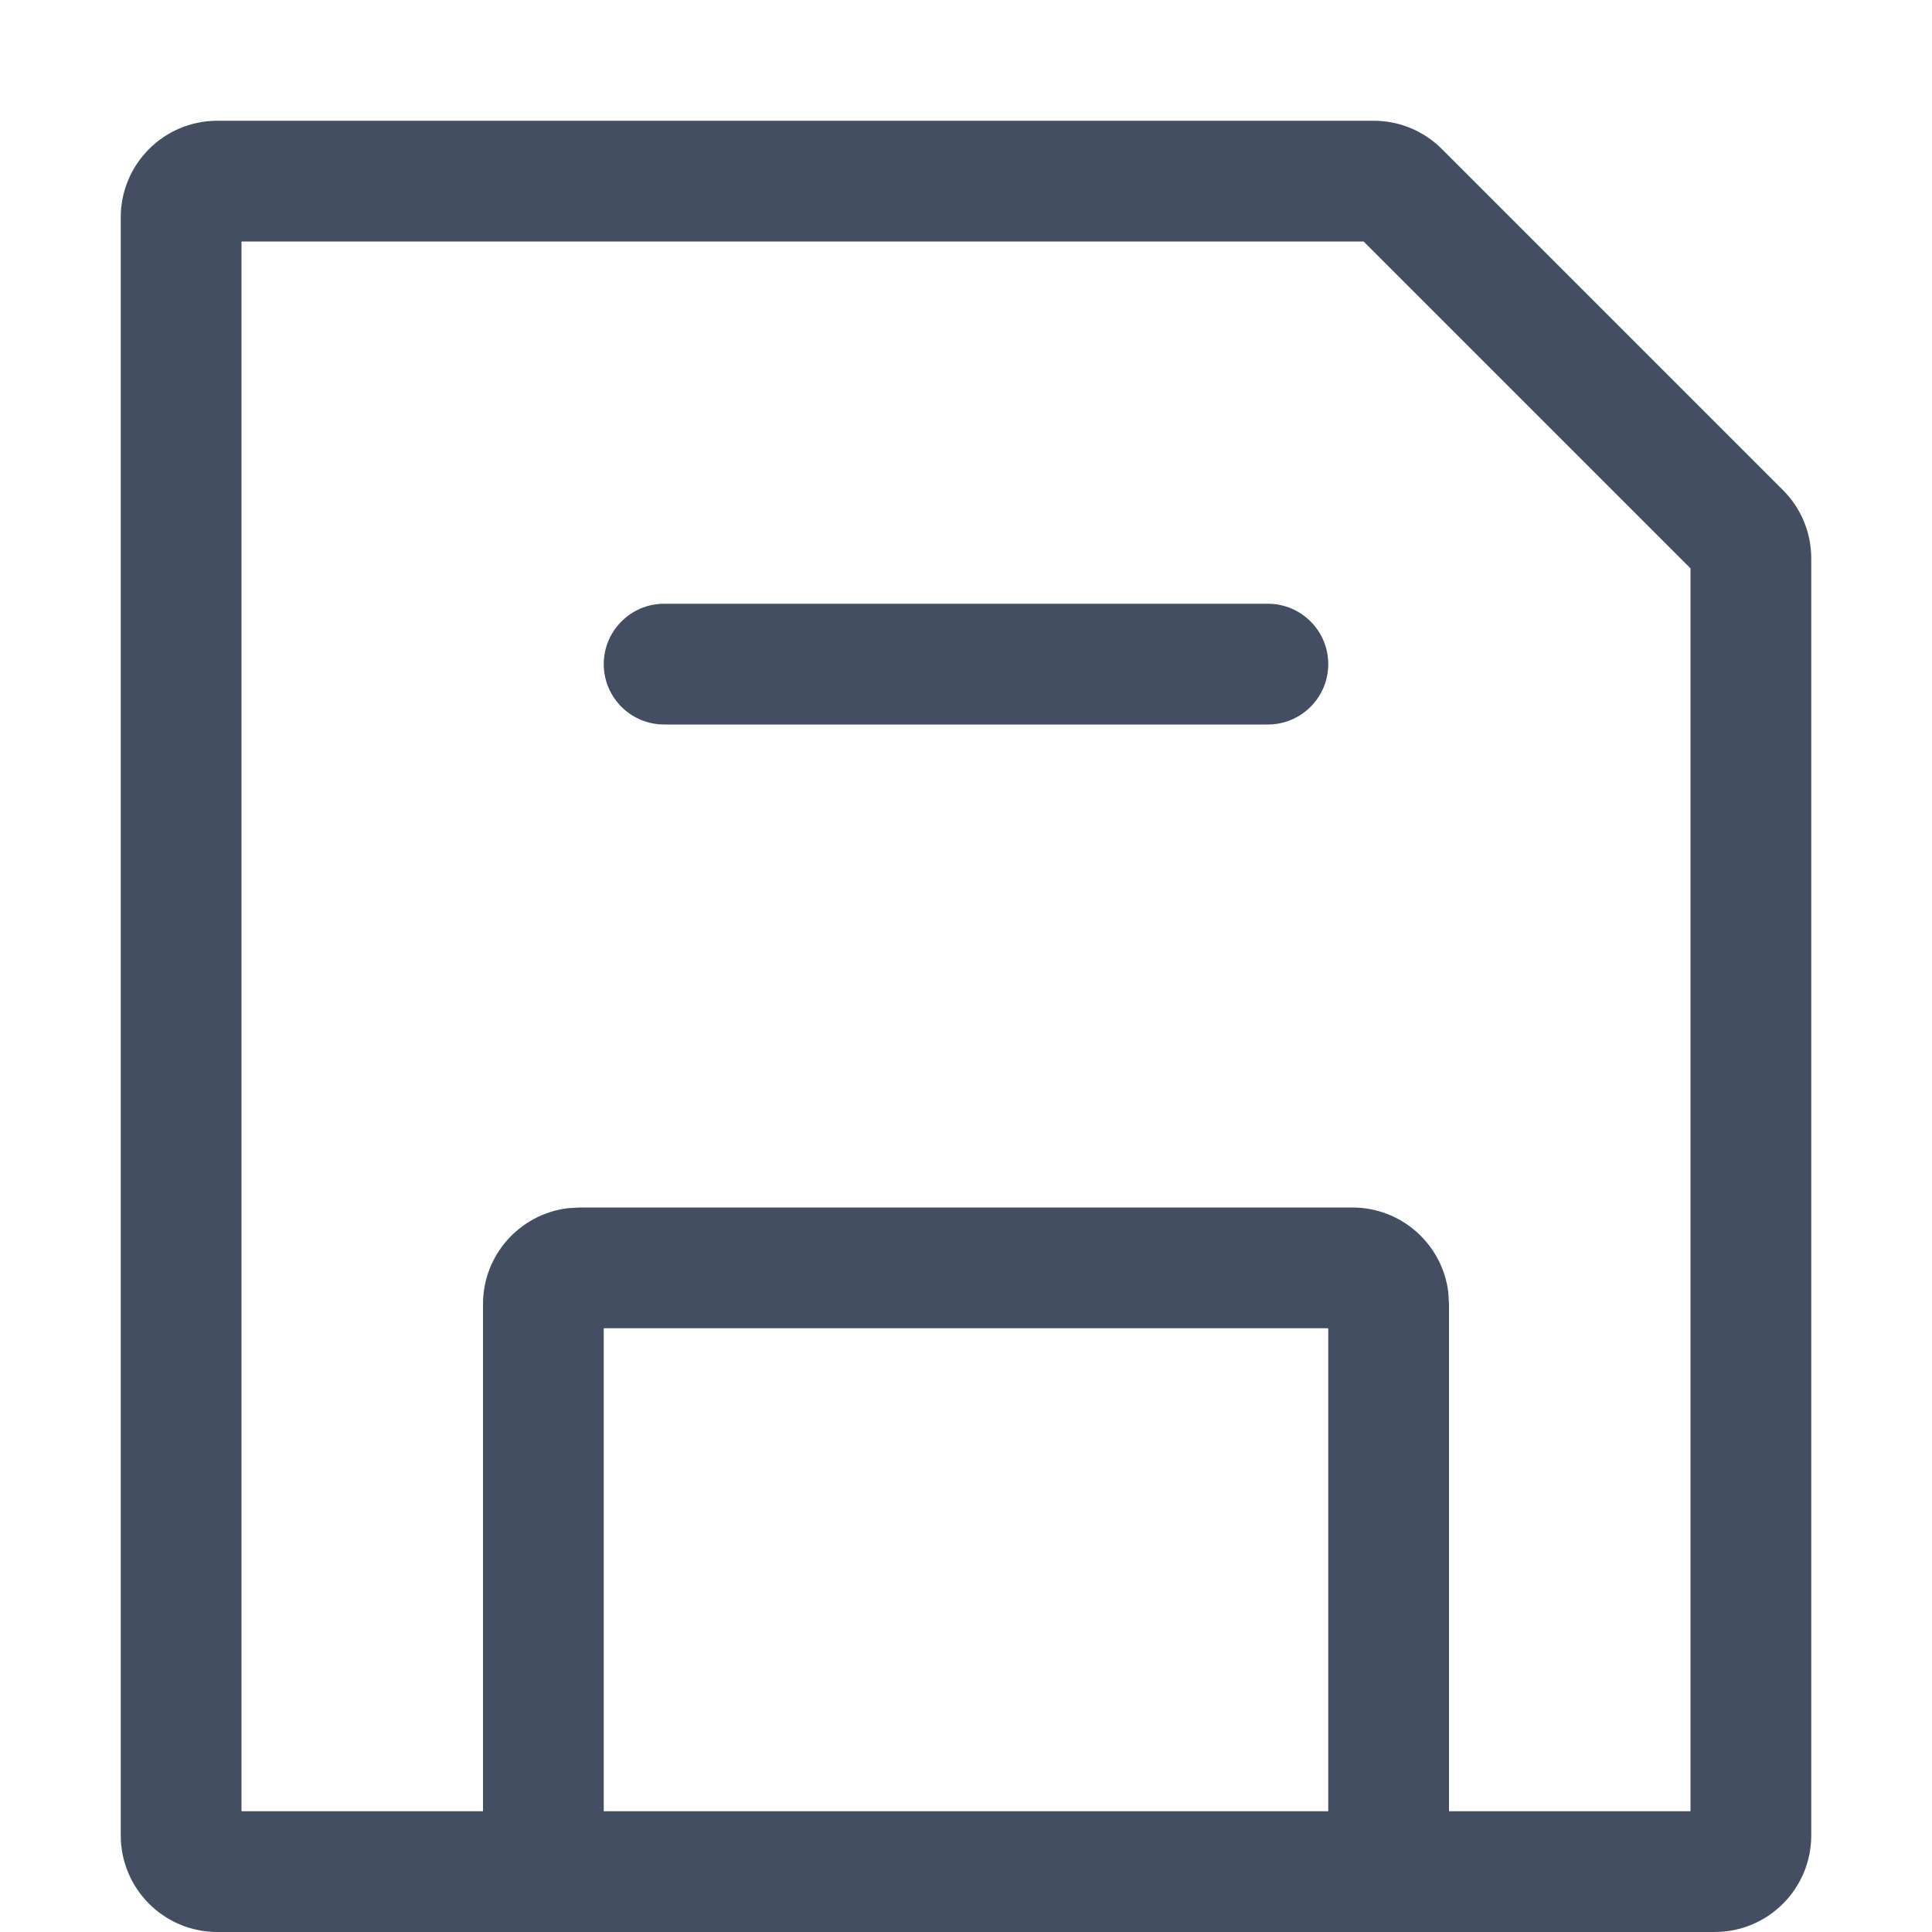 <?xml version="1.0" encoding="UTF-8"?>
<svg width="16px" height="16px" viewBox="0 0 16 16" version="1.1" xmlns="http://www.w3.org/2000/svg" xmlns:xlink="http://www.w3.org/1999/xlink">
    <title>icon16/保存</title>
    <g id="icon16/保存" stroke="none" stroke-width="1" fill="none" fill-rule="evenodd">
        <g id="编组">
            <polygon id="#" points="0 0 16 0 16 16 0 16"></polygon>
            <path d="M11.376,1 C11.588,1 11.791,1.084 11.941,1.234 L11.941,1.234 L14.766,4.059 C14.916,4.209 15,4.412 15,4.624 L15,4.624 L15,15.2 C15,15.642 14.642,16 14.2,16 L14.2,16 L1.8,16 C1.358,16 1,15.642 1,15.2 L1,15.2 L1,1.8 C1,1.358 1.358,1 1.8,1 L1.8,1 Z M11.293,2 L2,2 L2,15 L4,15 L4,10.8 C4,10.392 4.305,10.056 4.7,10.006 L4.8,10 L11.2,10 C11.608,10 11.944,10.305 11.994,10.7 L12,10.8 L12,15 L14,15 L14,4.707 L11.293,2 Z M11,11 L5,11 L5,15 L11,15 L11,11 Z M10.5,5 C10.776,5 11,5.224 11,5.5 C11,5.776 10.776,6 10.5,6 L5.5,6 C5.224,6 5,5.776 5,5.5 C5,5.224 5.224,5 5.5,5 L10.5,5 Z" id="形状结合" fill="#444E63"></path>
        </g>
    </g>
</svg>